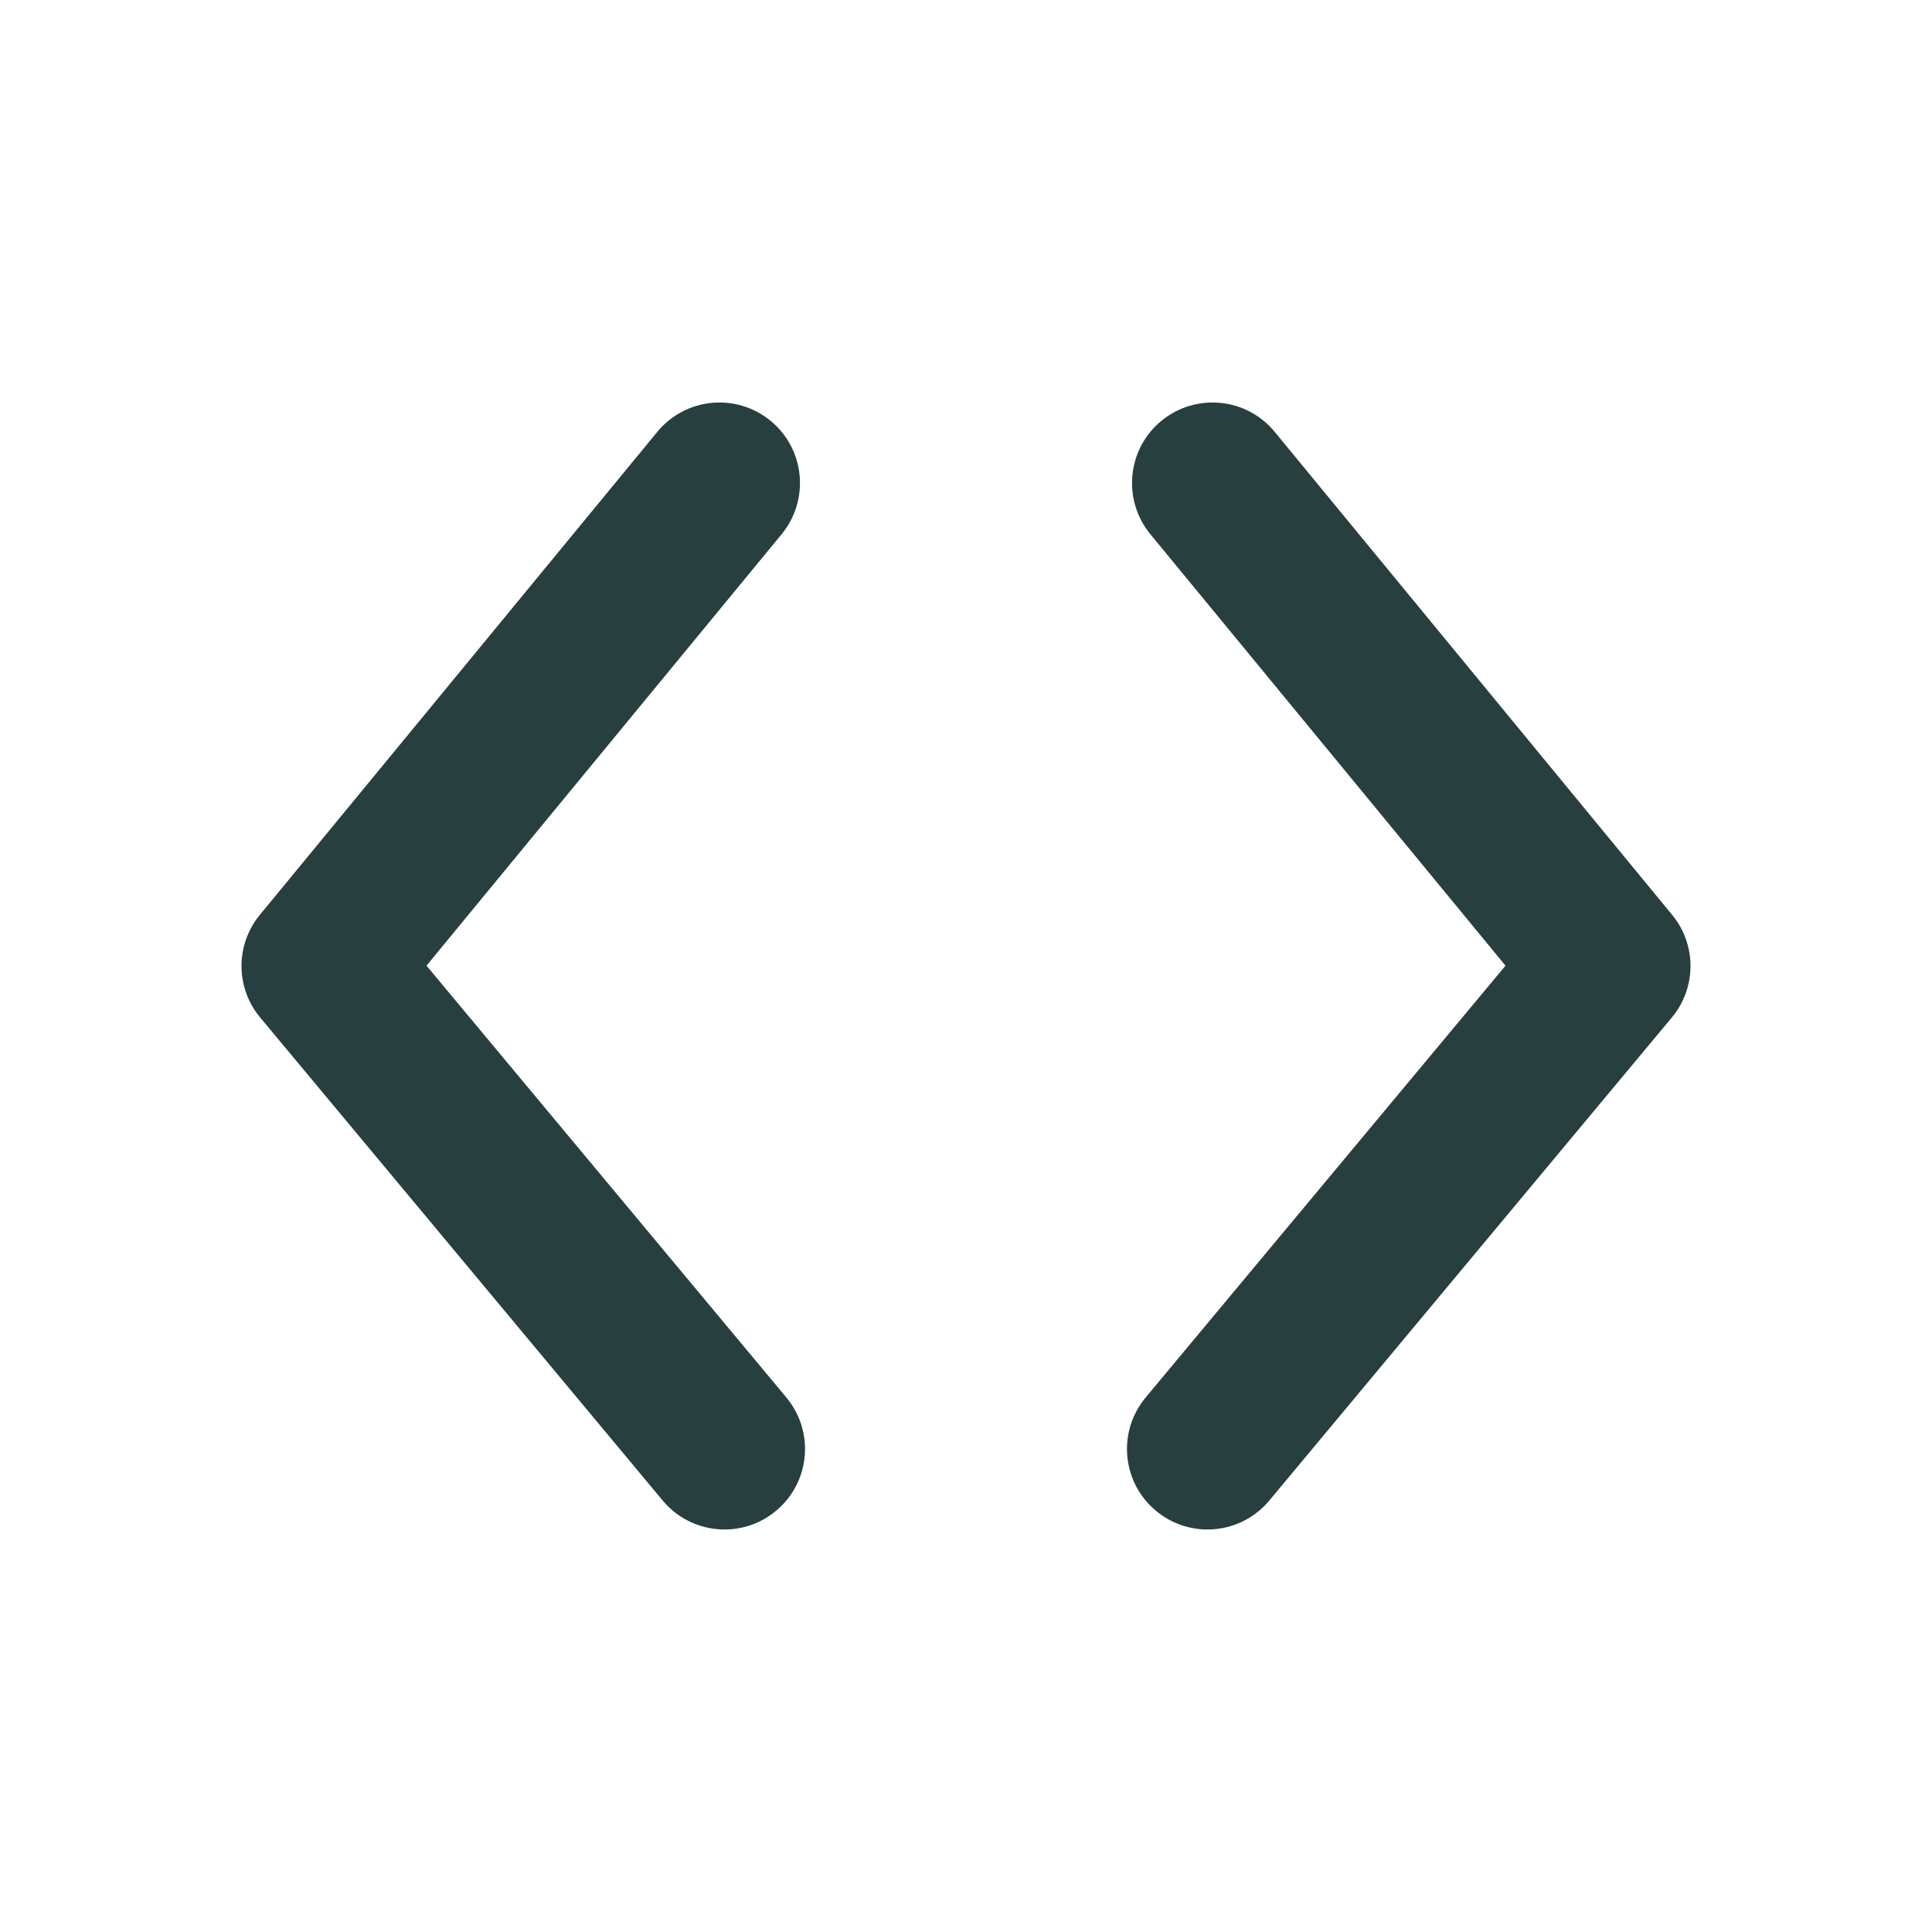 <svg xmlns="http://www.w3.org/2000/svg" width="24" height="24" fill="none" viewBox="0 0 24 24">
    <path fill="#273F3F" fill-rule="evenodd" d="M9.768 17.36l-4.47-5.364 4.412-5.36c.35-.427.29-1.057-.137-1.408s-1.057-.29-1.408.137l-4.937 6c-.305.37-.304.906.004 1.275l5 6c.353.424.984.482 1.408.128.425-.353.482-.984.128-1.408zm4.592 1.408c-.425-.353-.482-.984-.128-1.408l4.47-5.364-4.412-5.36c-.35-.427-.29-1.057.137-1.408s1.057-.29 1.408.137l4.937 6c.305.37.304.906-.004 1.275l-5 6c-.353.424-.984.482-1.408.128z" clip-rule="evenodd"/>
</svg>
